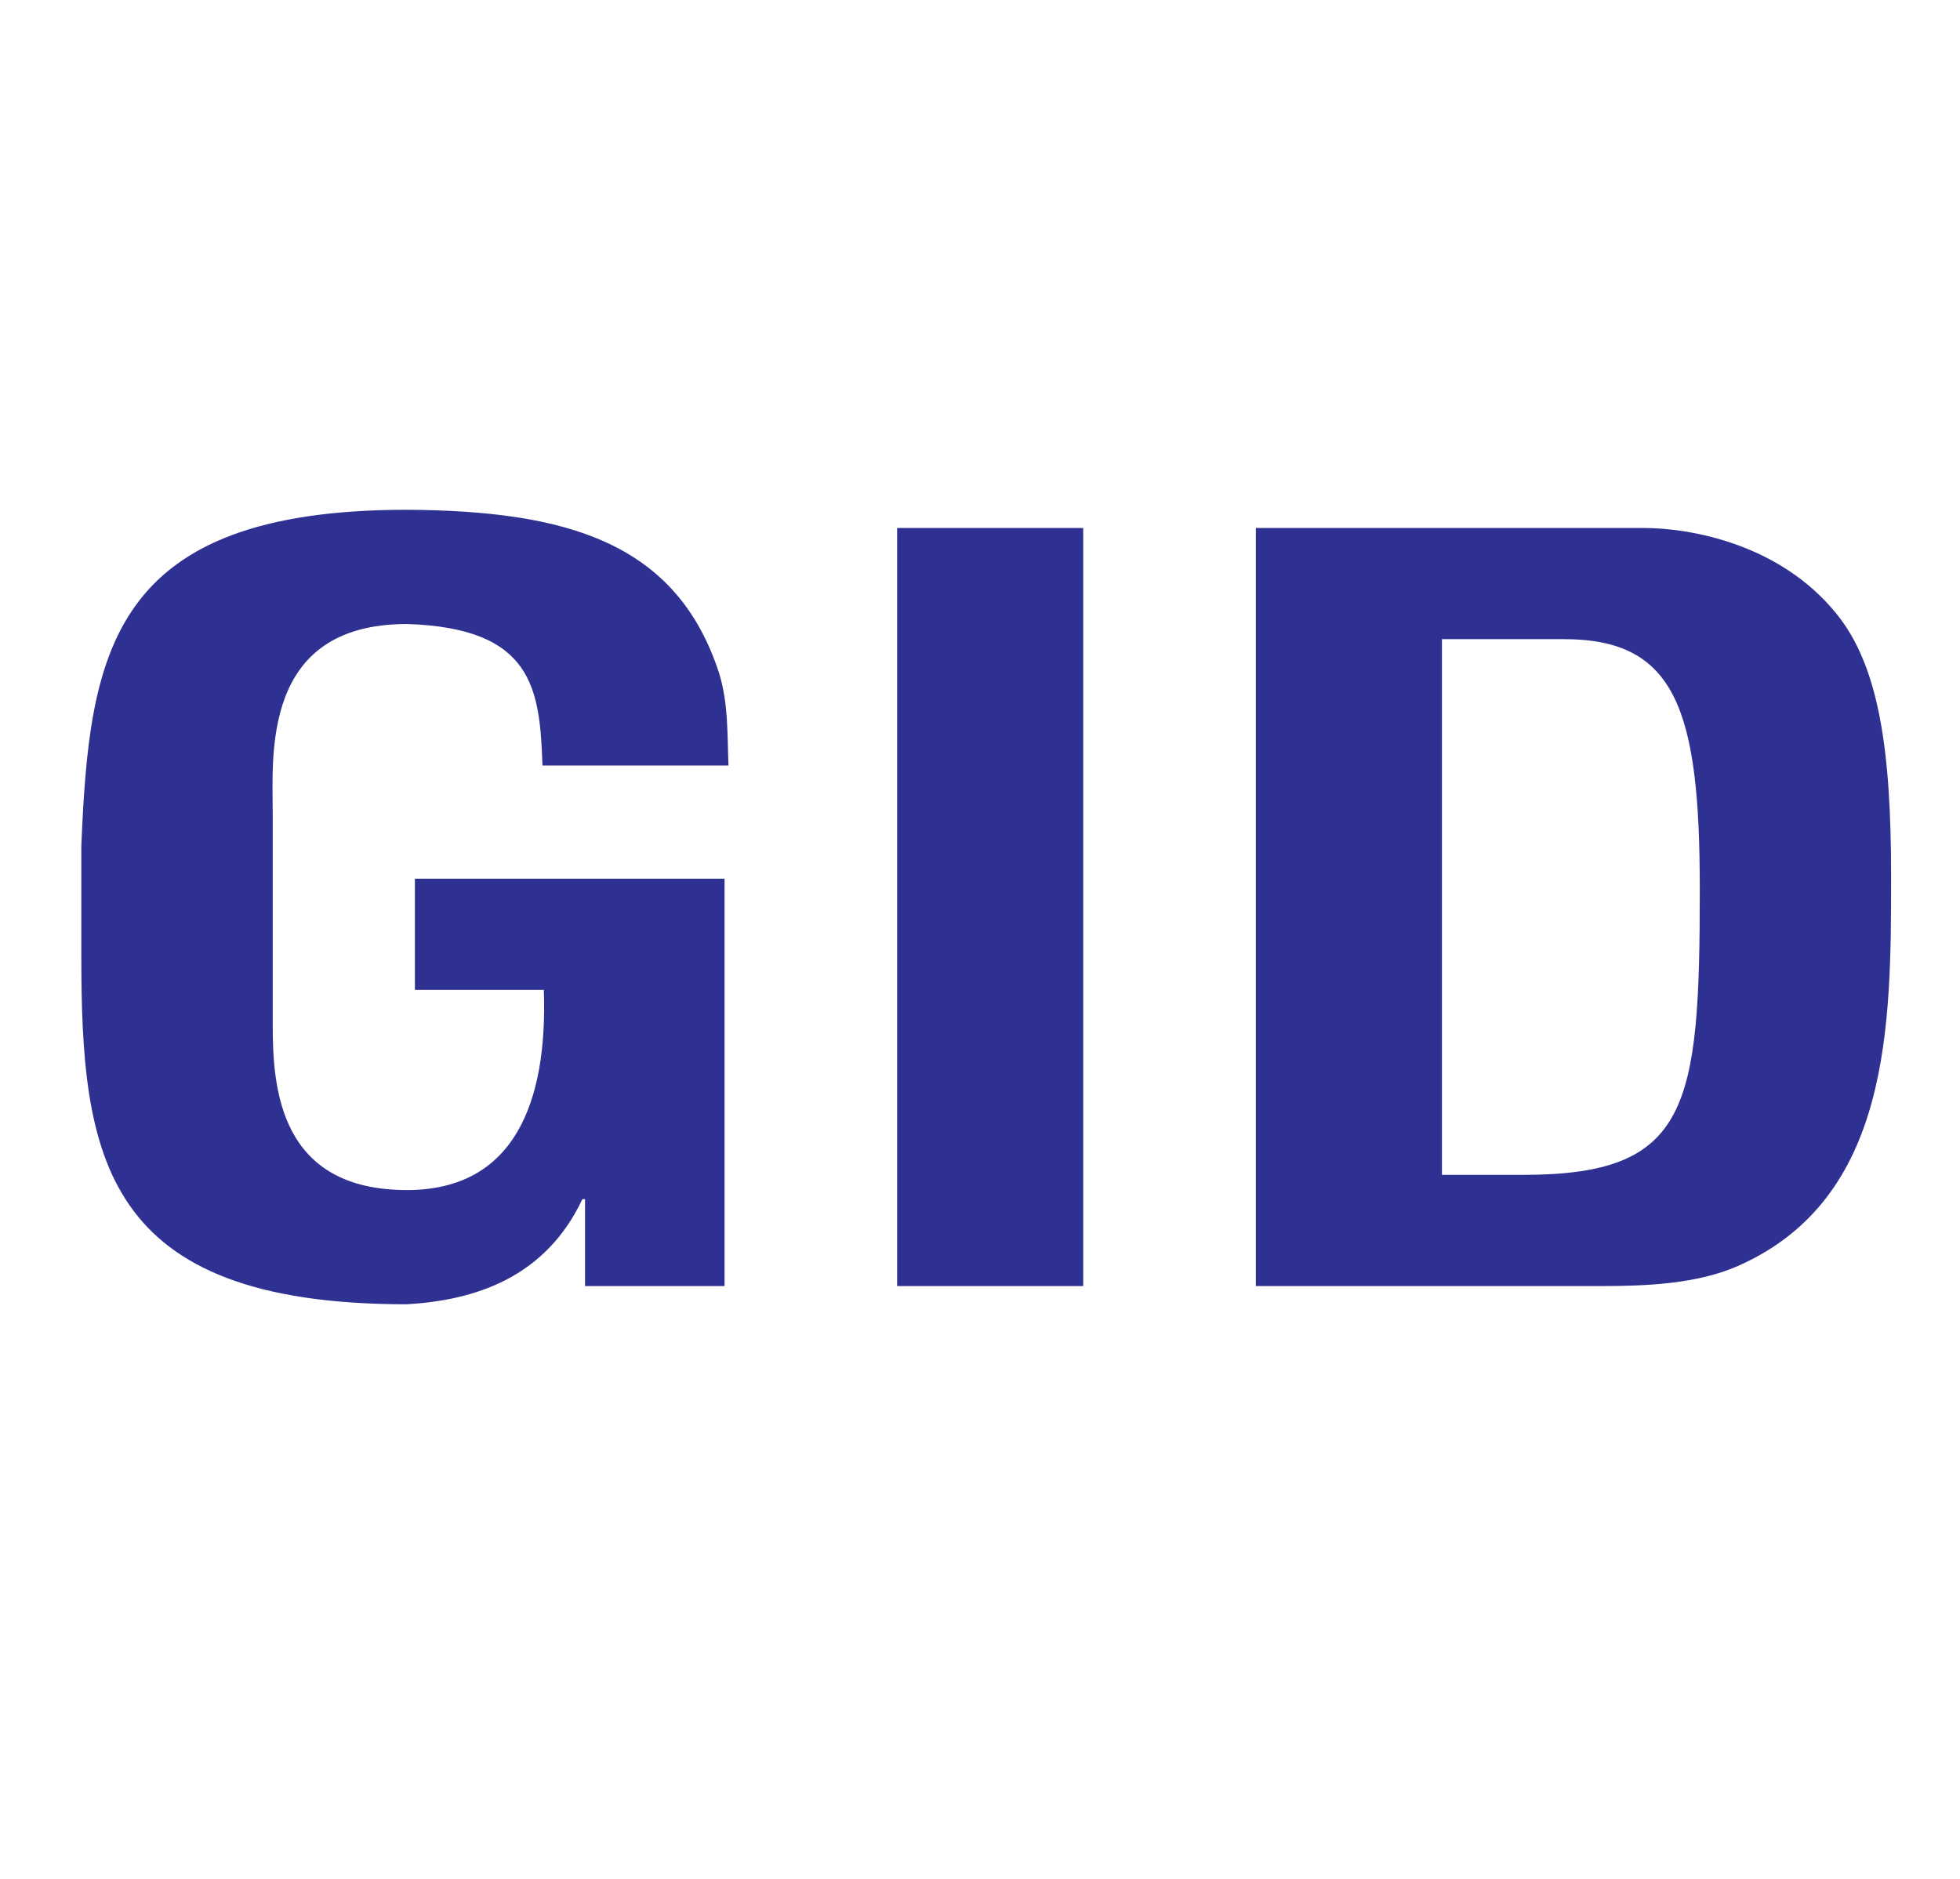 <?xml version="1.0" encoding="UTF-8" standalone="no"?>
<svg
   xmlns:dc="http://purl.org/dc/elements/1.1/"
   xmlns:cc="http://creativecommons.org/ns#"
   xmlns:rdf="http://www.w3.org/1999/02/22-rdf-syntax-ns#"
   xmlns:svg="http://www.w3.org/2000/svg"
   xmlns="http://www.w3.org/2000/svg"
   xmlns:sodipodi="http://sodipodi.sourceforge.net/DTD/sodipodi-0.dtd"
   xmlns:inkscape="http://www.inkscape.org/namespaces/inkscape"
   version="1.1"
   width="88.209"
   height="84.559"
   id="svg2985"
   xml:space="preserve"
   sodipodi:docname="logo-mobile.svg"
   inkscape:version="1.0.1 (3bc2e813f5, 2020-09-07)"><sodipodi:namedview
     pagecolor="#ffffff"
     bordercolor="#666666"
     borderopacity="1"
     objecttolerance="10"
     gridtolerance="10"
     guidetolerance="10"
     inkscape:pageopacity="0"
     inkscape:pageshadow="2"
     inkscape:window-width="1480"
     inkscape:window-height="987"
     id="namedview356"
     showgrid="false"
     inkscape:zoom="3.5581559"
     inkscape:cx="62.761842"
     inkscape:cy="47.239923"
     inkscape:window-x="0"
     inkscape:window-y="0"
     inkscape:window-maximized="0"
     inkscape:current-layer="g2995"
     inkscape:document-rotation="0" /><defs
     id="defs2989" /><g
     transform="matrix(0.995,0,0,0.918,-488.122,524.229)"
     id="g2995"><g
       id="g13"
       transform="matrix(2.359,0,0,2.012,-678.578,551.815)"><path
         d="m 497.173,-537.462 c 0.153,-4.704 0.535,-8.202 6.243,-8.202 3.058,0.024 5.173,0.788 5.988,3.991 0.178,0.738 0.153,1.502 0.178,2.241 0,0 -3.567,0 -3.567,0 -0.051,-1.872 -0.178,-3.351 -2.599,-3.448 -2.803,0 -2.573,3.227 -2.573,4.655 0,0 0,5.124 0,5.124 0,1.526 0.127,4.015 2.573,4.015 2.039,0 2.701,-2.095 2.625,-4.878 0,0 -2.472,0 -2.472,0 0,0 0,-2.709 0,-2.709 0,0 5.937,0 5.937,0 0,0 0,9.927 0,9.927 0,0 -2.675,0 -2.675,0 0,0 0,-2.118 0,-2.118 0,0 -0.051,0 -0.051,0 -0.713,1.921 -2.064,2.463 -3.364,2.562 -5.86,0 -6.243,-3.597 -6.243,-8.522 0,0 0,-2.637 0,-2.637 z"
         id="path3641"
         style="fill:#2e3192;fill-opacity:1;fill-rule:nonzero;stroke:none" /><path
         d="m 512.815,-526.746 c 0,0 0,-18.474 0,-18.474 0,0 3.568,0 3.568,0 0,0 0,18.474 0,18.474 0,0 -3.568,0 -3.568,0 z"
         id="path3643"
         style="fill:#2e3192;fill-opacity:1;fill-rule:nonzero;stroke:none" /><path
         d="m 524.815,-529.456 c 3.185,0 3.39,-1.625 3.39,-6.971 0,-4.359 -0.459,-6.084 -2.6,-6.084 0,0 -2.344,0 -2.344,0 0,0 0,13.055 0,13.055 0,0 1.554,0 1.554,0 z m -5.122,2.71 c 0,0 0,-18.474 0,-18.474 0,0 7.441,0 7.441,0 0.865,0 2.599,0.369 3.694,2.094 0.815,1.28 1.045,3.324 1.045,6.379 0,3.646 0,7.857 -2.931,9.508 -0.789,0.443 -1.758,0.493 -2.65,0.493 0,0 -6.6,0 -6.6,0 z"
         id="path3645"
         style="fill:#2e3192;fill-opacity:1;fill-rule:nonzero;stroke:none" /></g></g></svg>
